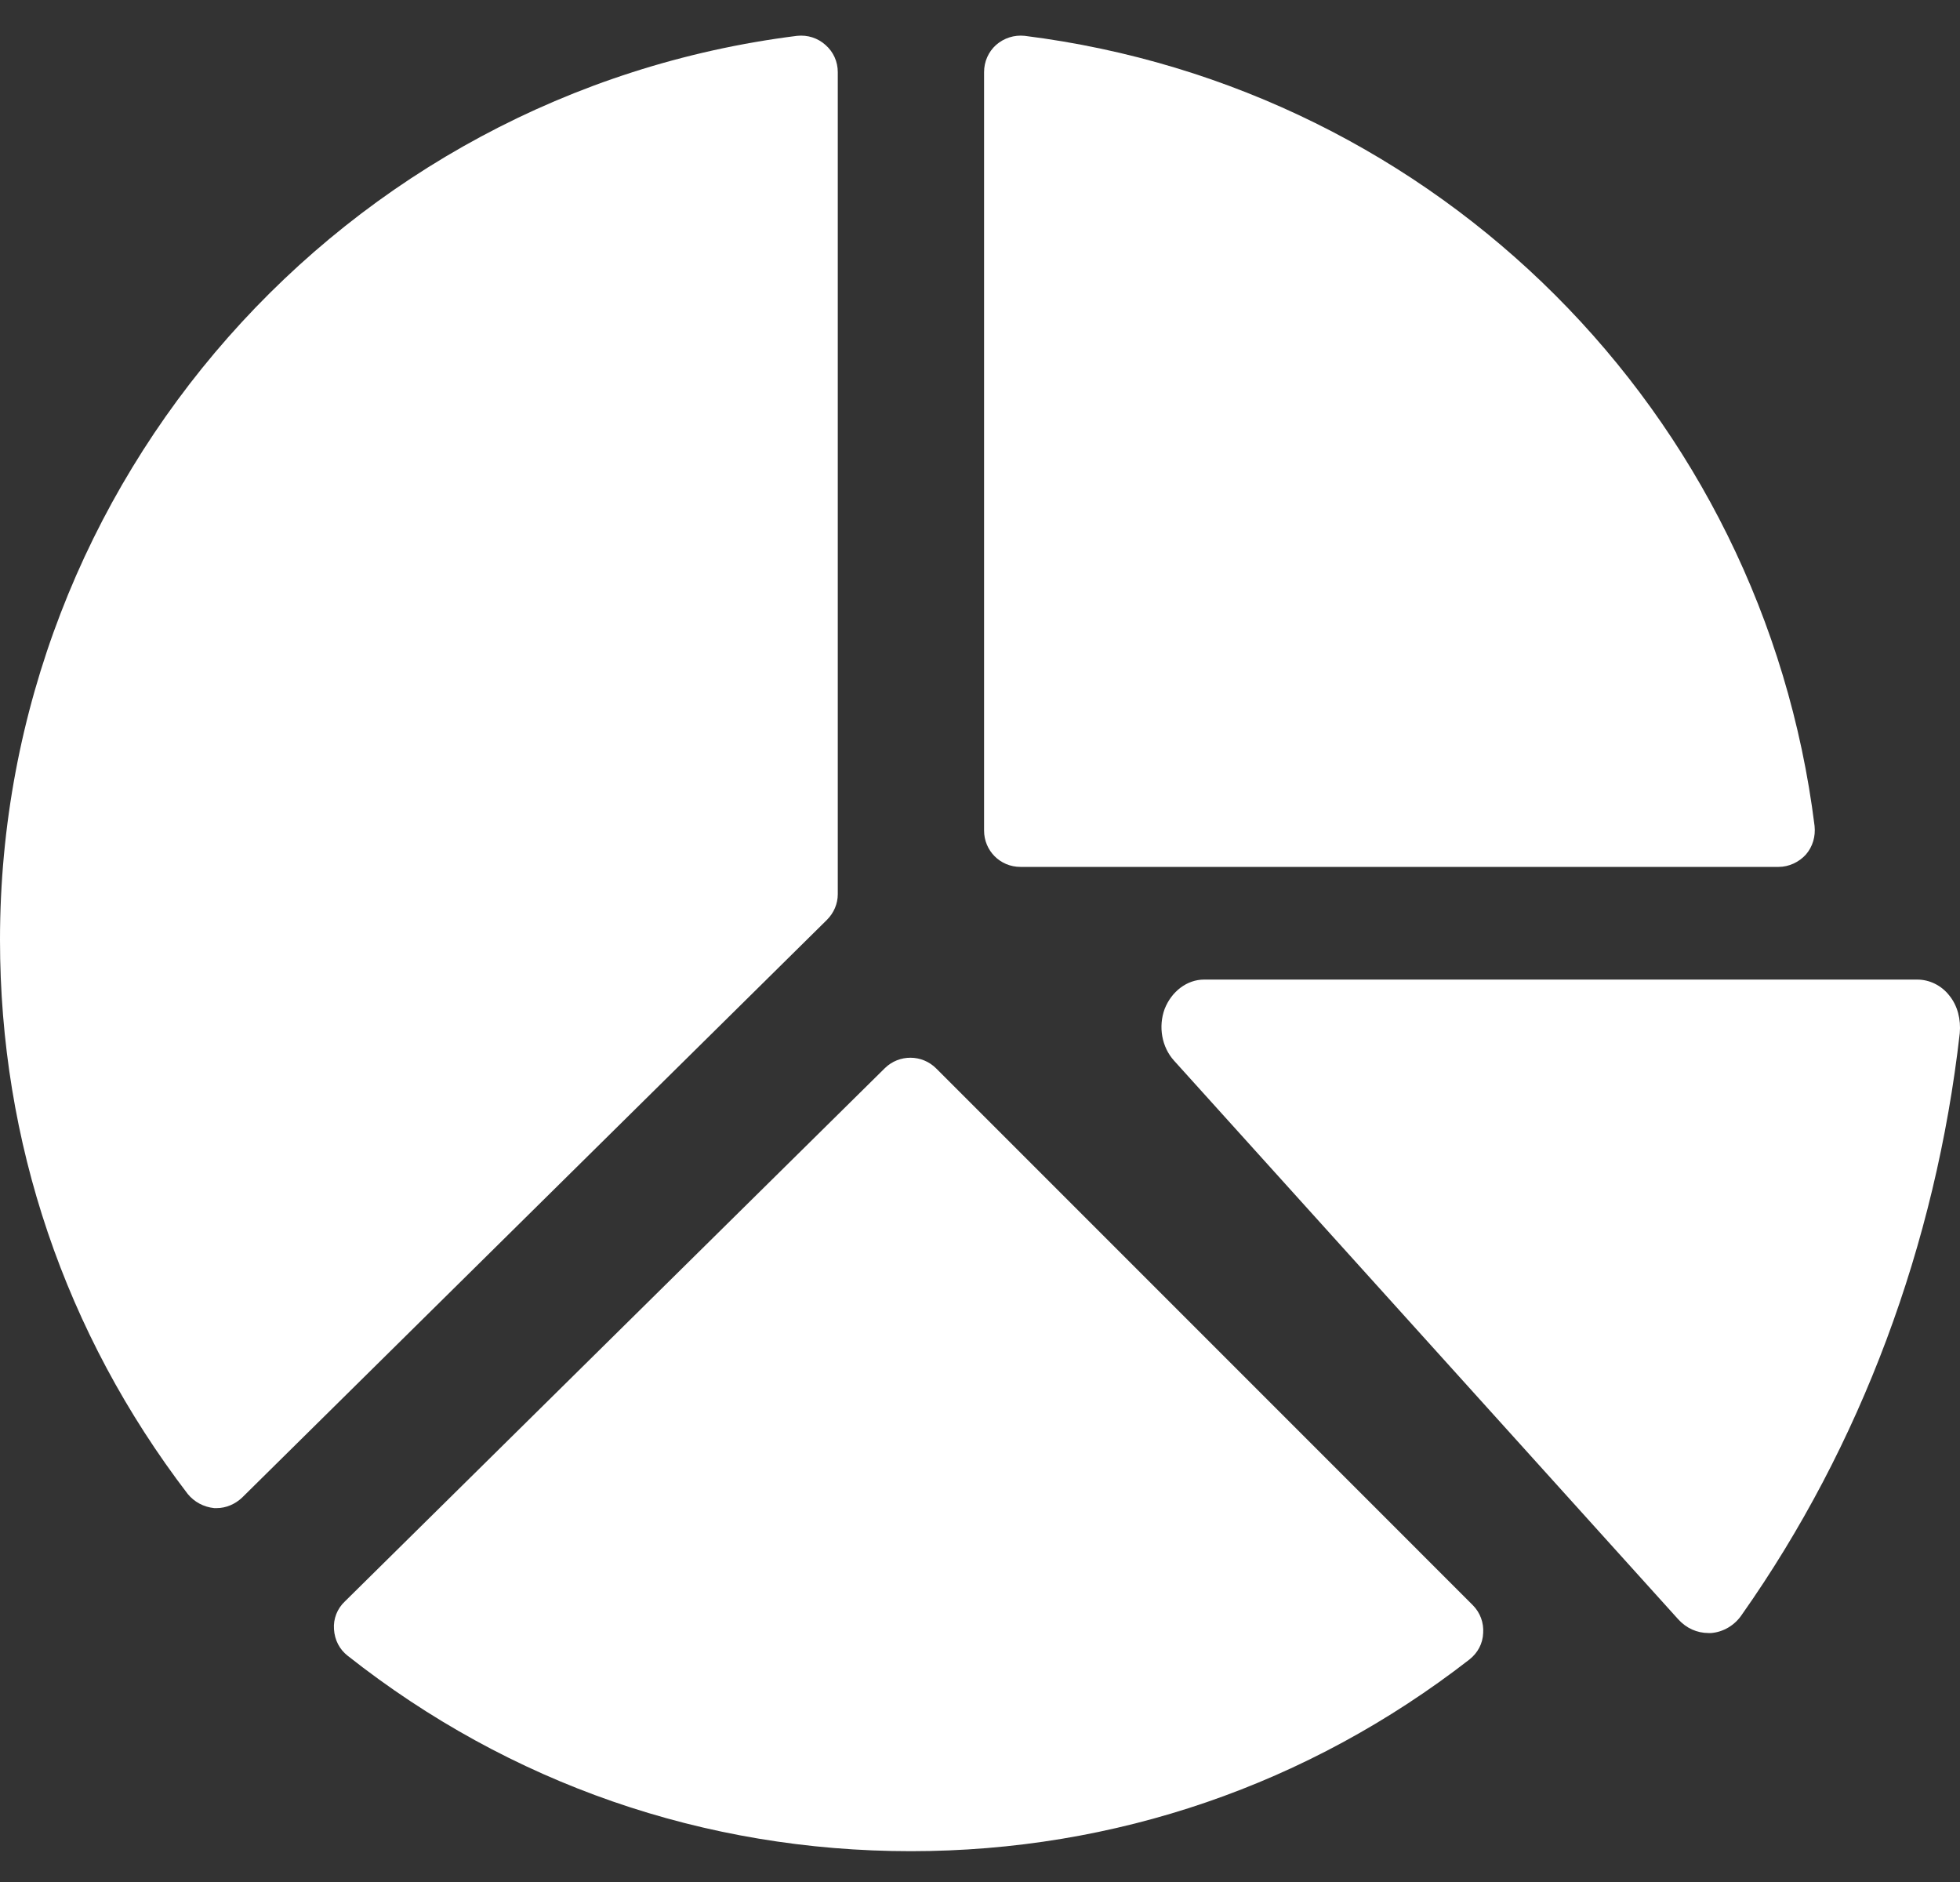 <svg width="25" height="24" viewBox="0 0 25 24" fill="none" xmlns="http://www.w3.org/2000/svg">
<rect x="0" y="0" width="25" height="24" fill="#333333" stroke="none"/>
<path d="M10.686 11.402V0.92C10.686 0.786 10.63 0.661 10.529 0.573C10.431 0.485 10.302 0.443 10.167 0.457C4.371 1.184 0 6.138 0 11.986C0 14.565 0.829 17.005 2.394 19.051C2.477 19.153 2.597 19.218 2.732 19.232H2.764C2.884 19.232 3 19.181 3.088 19.098L10.547 11.731C10.635 11.643 10.686 11.527 10.686 11.402Z" fill="white"/>
<path d="M11.941 13.625C11.76 13.444 11.469 13.444 11.288 13.62L4.399 20.422C4.301 20.514 4.25 20.644 4.26 20.778C4.269 20.913 4.329 21.033 4.436 21.116C6.501 22.746 8.987 23.607 11.617 23.607C14.223 23.607 16.686 22.76 18.742 21.163C18.849 21.079 18.913 20.959 18.918 20.825C18.927 20.695 18.881 20.565 18.784 20.468L11.941 13.625Z" fill="white"/>
<path d="M24.455 12.492H15.358C15.14 12.492 14.943 12.643 14.855 12.867C14.773 13.091 14.817 13.352 14.976 13.527L21.405 20.649C21.509 20.764 21.645 20.825 21.793 20.825H21.826C21.979 20.813 22.127 20.728 22.219 20.589C23.734 18.439 24.691 15.871 24.997 13.176C25.013 13 24.969 12.825 24.865 12.697C24.762 12.564 24.608 12.492 24.455 12.492Z" fill="white"/>
<path d="M13.07 0.457C12.936 0.443 12.806 0.485 12.705 0.573C12.607 0.661 12.552 0.786 12.552 0.92V10.592C12.552 10.847 12.756 11.055 13.015 11.055H22.687C22.817 11.055 22.946 10.995 23.034 10.898C23.122 10.796 23.159 10.666 23.145 10.532C22.488 5.259 18.344 1.119 13.07 0.457Z" fill="white"/>
</svg>
